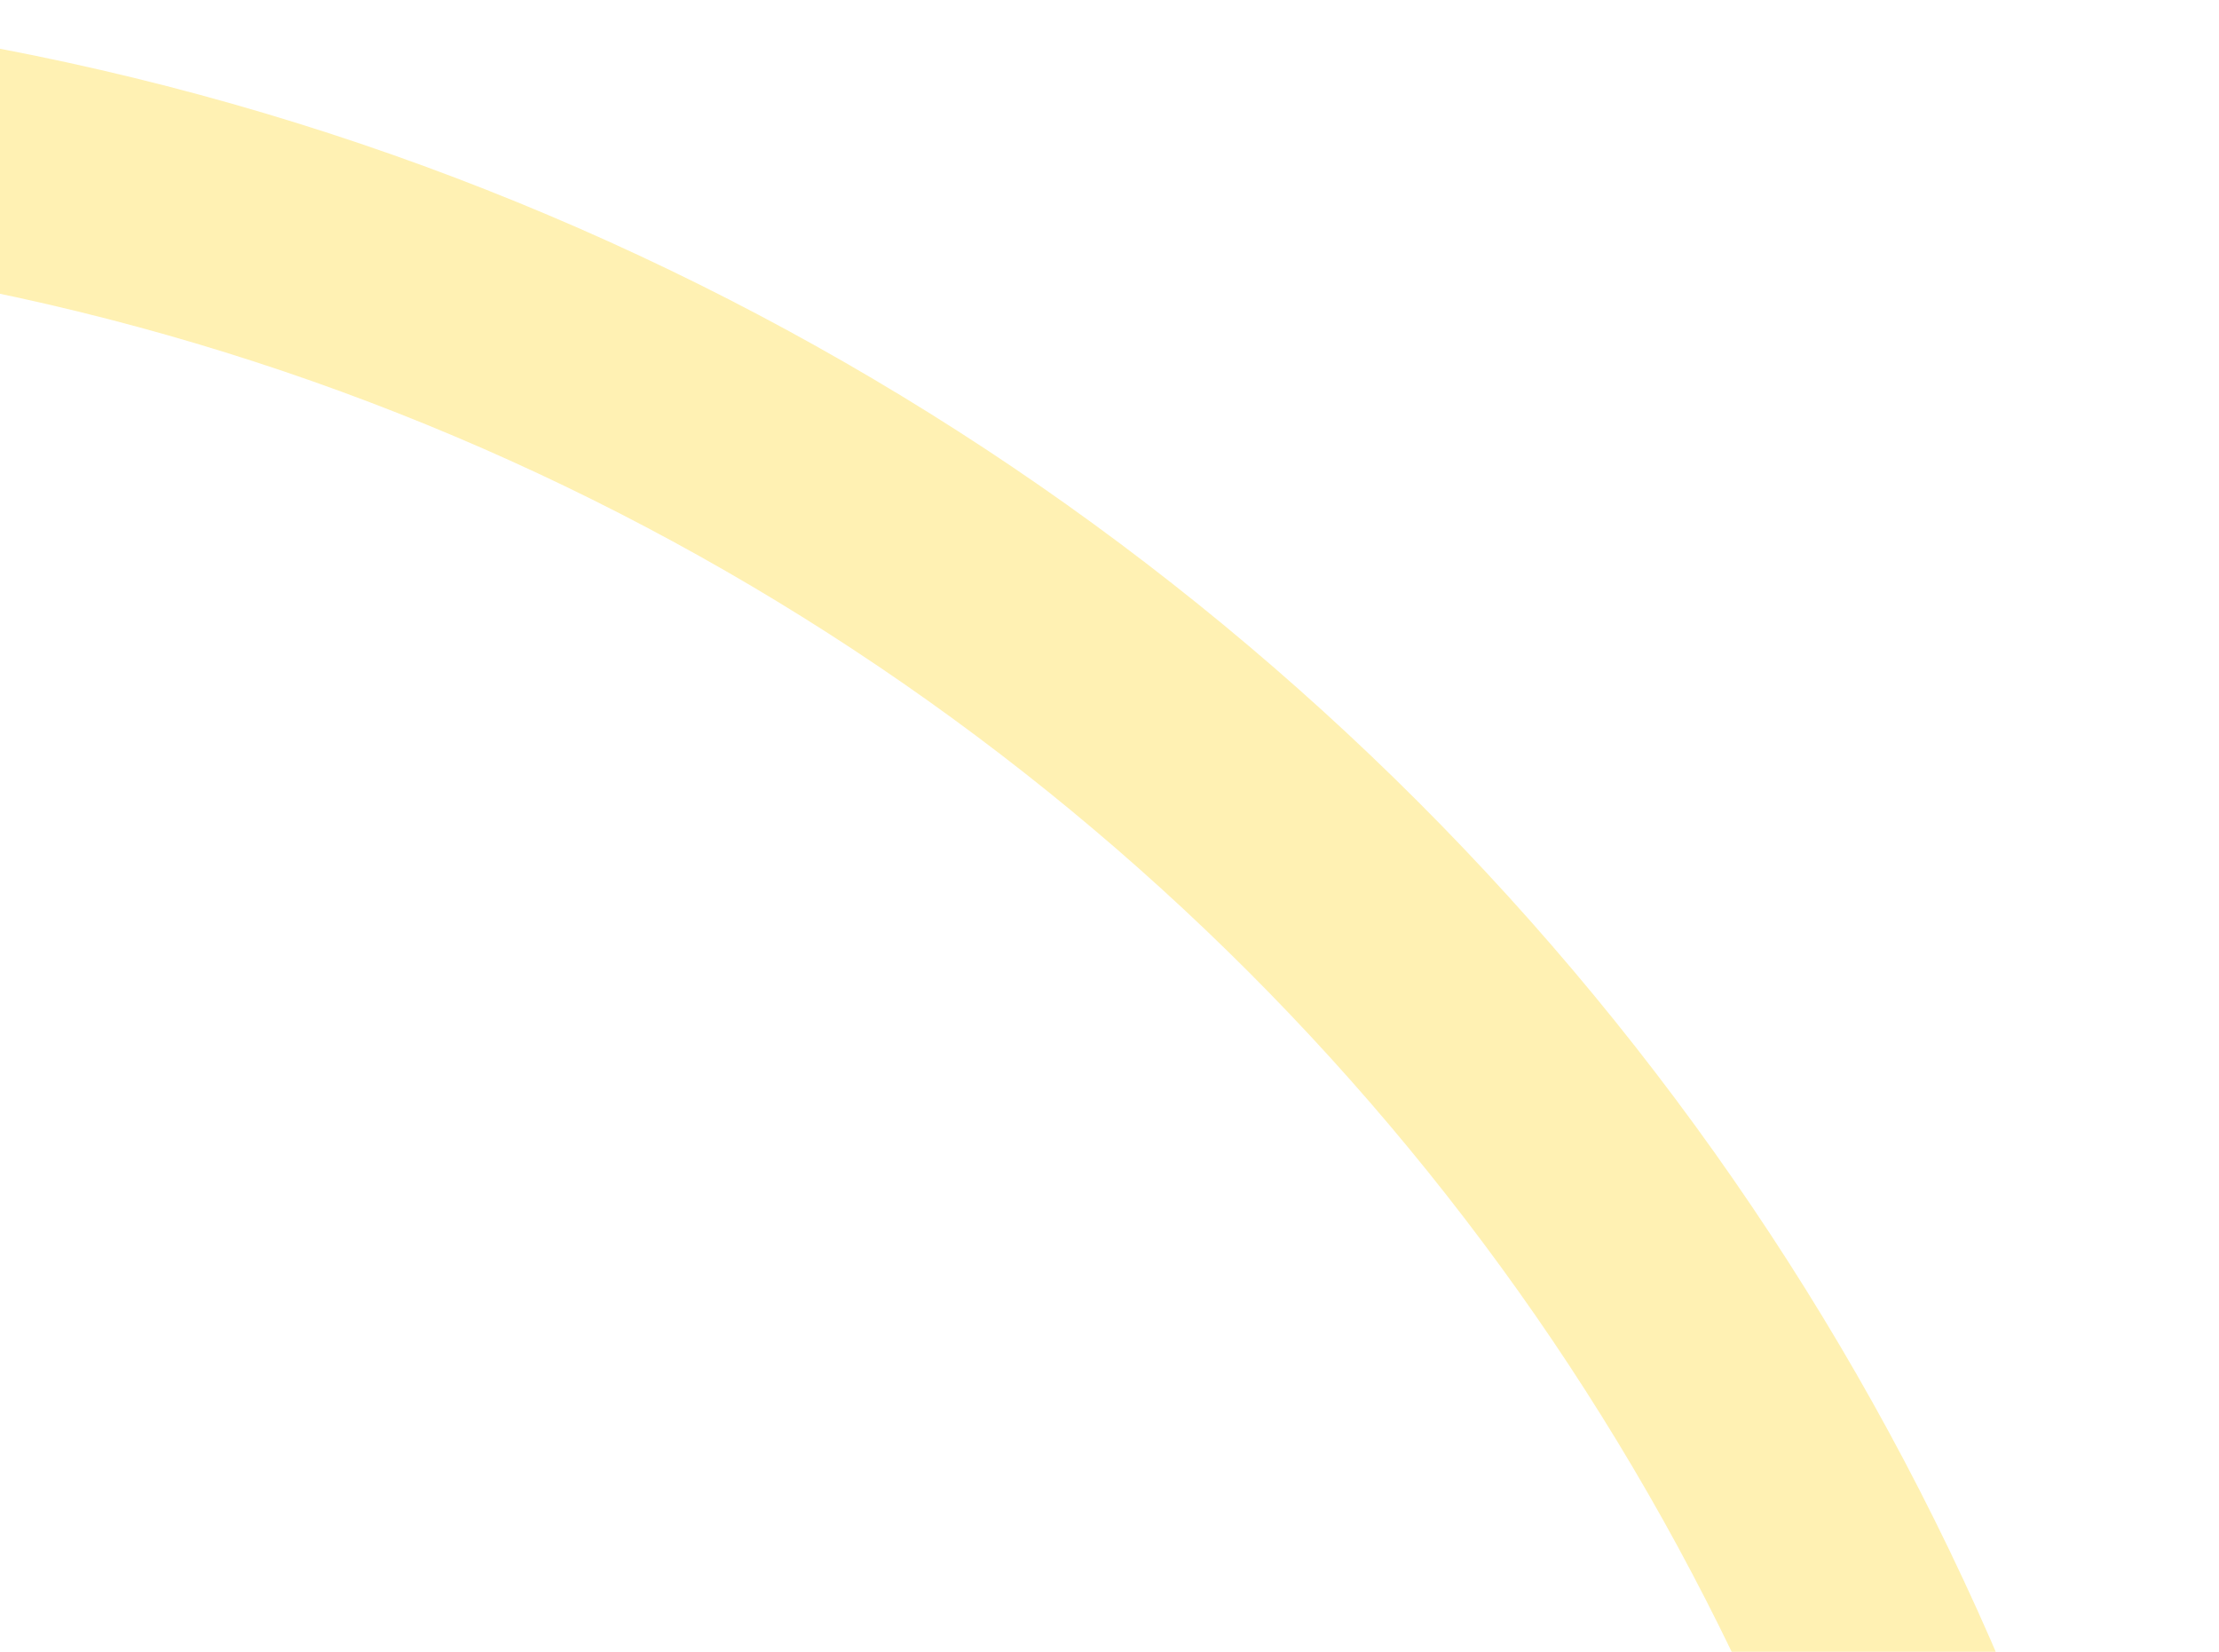 <svg width="219" height="163" viewBox="0 0 219 163" fill="none" xmlns="http://www.w3.org/2000/svg">
<path d="M219 270C219 419.117 98.117 540 -51 540C-200.117 540 -321 419.117 -321 270C-321 120.883 -200.117 0 -51 0C98.117 0 219 120.883 219 270ZM-297.298 270C-297.298 406.027 -187.027 516.298 -51 516.298C85.027 516.298 195.298 406.027 195.298 270C195.298 133.973 85.027 23.702 -51 23.702C-187.027 23.702 -297.298 133.973 -297.298 270Z" fill="#FFCF00" fill-opacity="0.3"/>
</svg>
